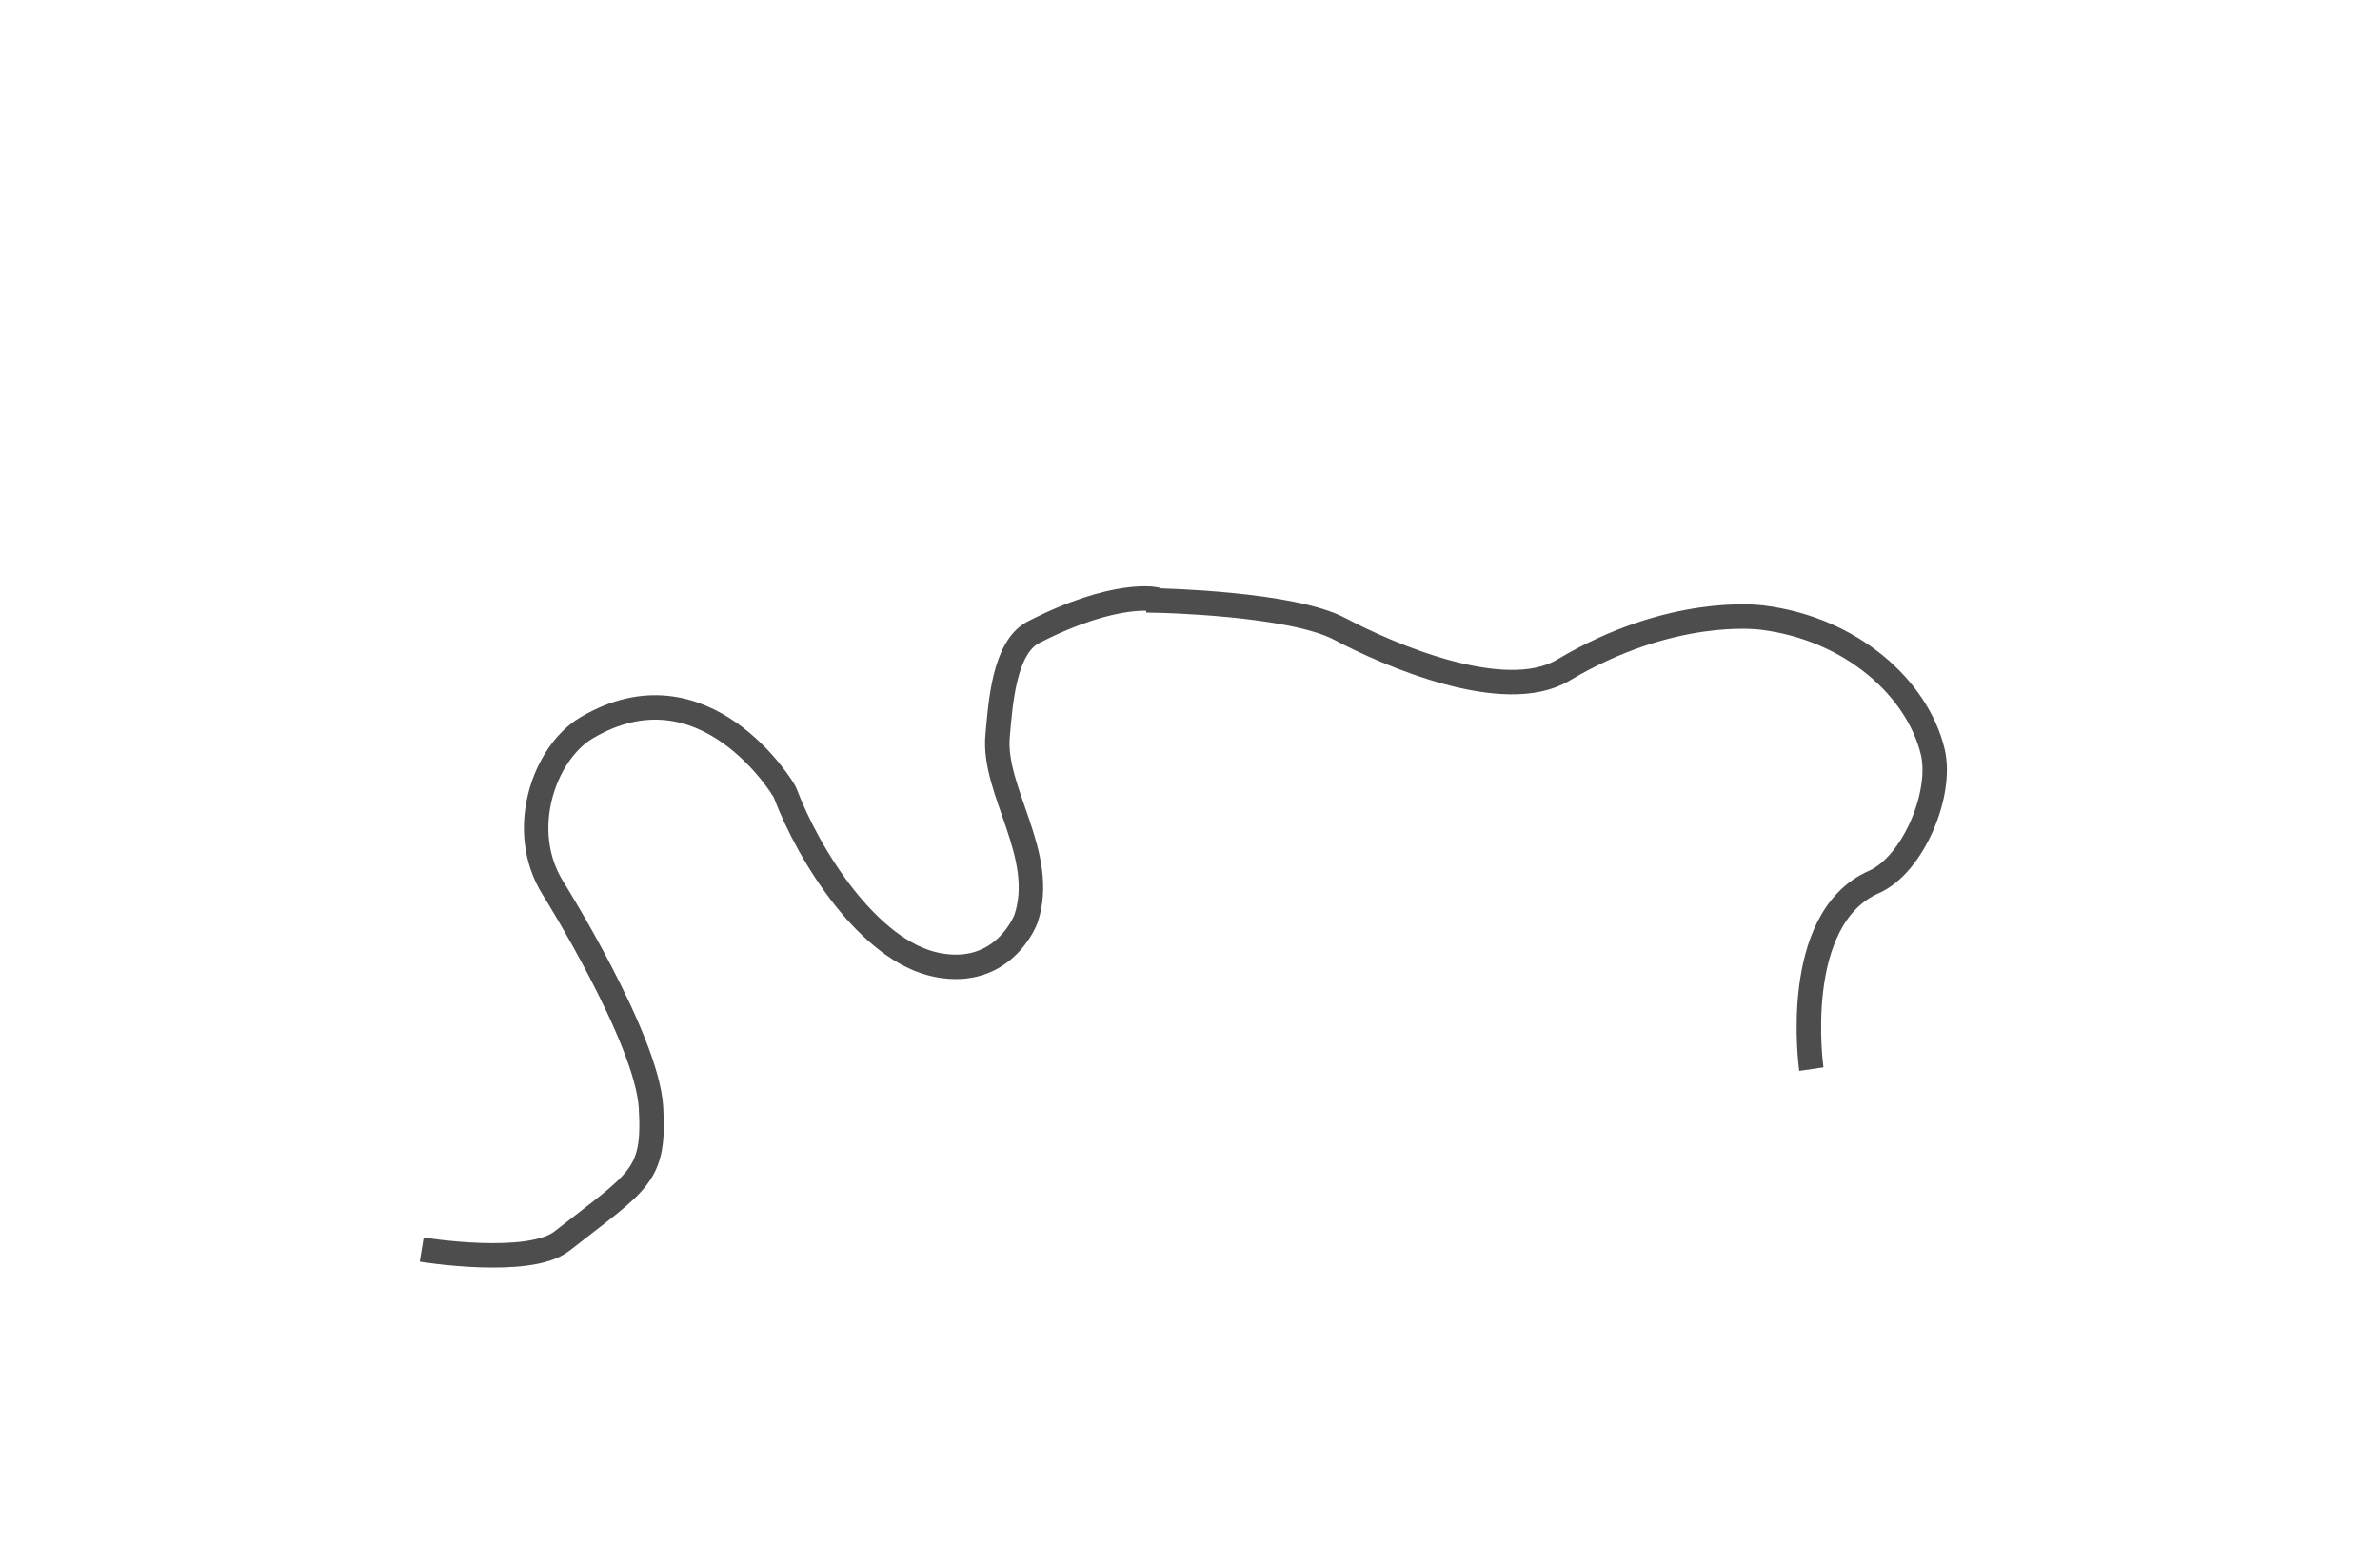 <?xml version="1.0" encoding="utf-8"?>
<!-- Generator: Adobe Illustrator 27.3.1, SVG Export Plug-In . SVG Version: 6.00 Build 0)  -->
<svg version="1.1" id="Layer_2" xmlns="http://www.w3.org/2000/svg" xmlns:xlink="http://www.w3.org/1999/xlink" x="0px" y="0px"
	 viewBox="0 0 2433 1600" style="enable-background:new 0 0 2433 1600;" xml:space="preserve">
<style type="text/css">
	.st0{fill:none;stroke:#4D4D4E;stroke-width:25;}
</style>
<path class="st0" d="M1851.7,1093c0,0-22.2-153.4,63.9-191.3c40.2-17.7,70.6-90.8,60.1-133.5c-15.8-64.5-82.6-125.3-174.1-136.8
	c-4.1-0.5-93.4-12-203.5,53.7c-60.4,36-179.6-16.2-228.6-42.2c-49.3-26.1-185.3-28.9-185.3-28.9c0-2.2-44.4-10.5-127.8,32.4
	c-29.9,15.4-33.6,72.6-36.6,106.1c-5,56.4,50.7,121.5,29.1,186.6c-0.6,1.8-23.4,60.9-91.3,47.3c-69.1-13.9-130.3-110.4-155.2-176.3
	c-1.4-3.7-82.6-137.2-202.8-66c-43.1,25.6-71.3,104.3-34.5,163.6c1.2,1.9,96.3,153.9,100.4,224.6s-12.1,74.6-91,136.5
	c-33.9,26.6-143.4,8.7-143.4,8.7"/>
</svg>
